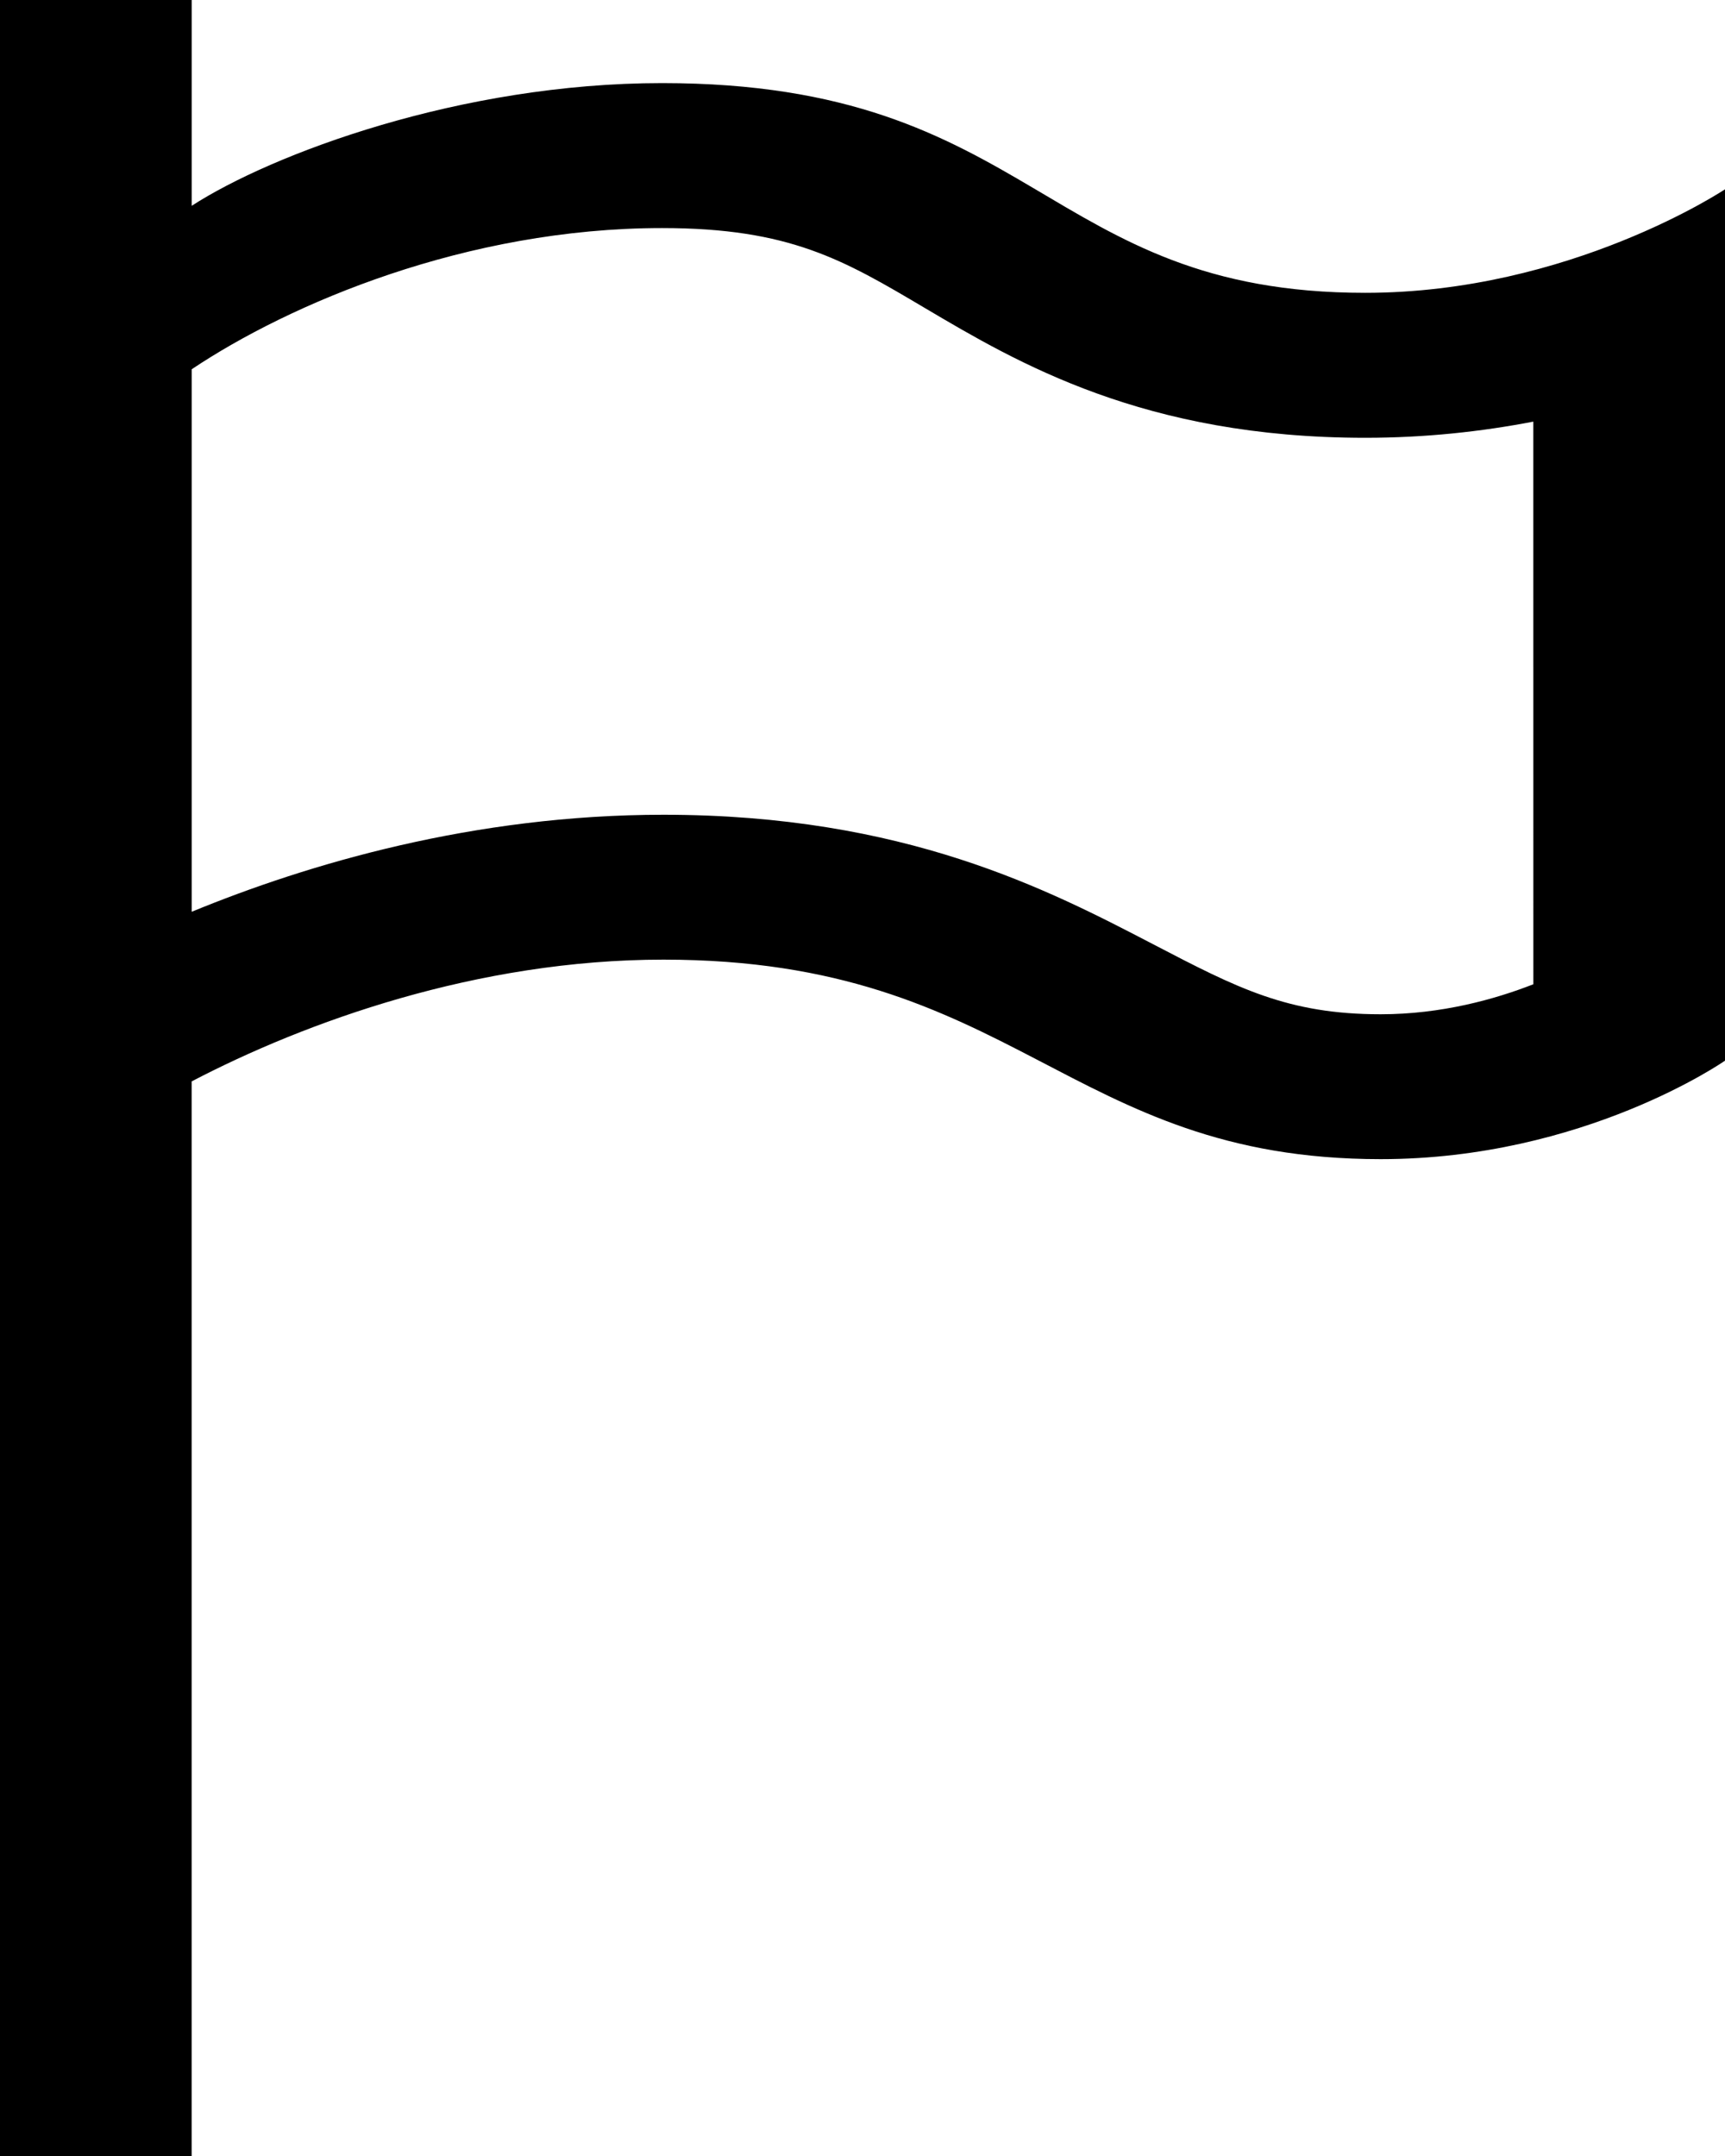 <?xml version="1.0" encoding="UTF-8" standalone="no"?>
<svg xmlns="http://www.w3.org/2000/svg" width="40" height="50" viewBox="0 0 40 50" version="1.1">
  <path d="m 31.658,6.791 c -7.467,0 -7.636,-4.864 -16.304,-4.864 -4.684,0 -9.056,1.647 -10.909,2.846 V 0 H 0 V 50 H 4.444 V 25.079 C 7.076,23.703 11.064,22.255 15.384,22.255 c 8.187,0 9.336,4.627 16.631,4.627 C 36.731,26.882 40,24.598 40,24.598 V 4.39 c 0,0 -3.602,2.401 -8.342,2.401 z m 3.898,16.035 c -0.889,0.348 -2.131,0.696 -3.54,0.696 -2.16,0 -3.329,-0.61 -5.269,-1.62 -2.436,-1.268 -5.769,-3.007 -11.362,-3.007 -4.398,0 -8.244,1.141 -10.94,2.25 V 8.564 C 6.709,7.048 10.811,5.289 15.353,5.289 c 2.962,0 4.209,0.738 6.091,1.853 2.147,1.27 5.084,3.011 10.213,3.011 1.393,0 2.7,-0.144 3.898,-0.375 z" />
</svg>
